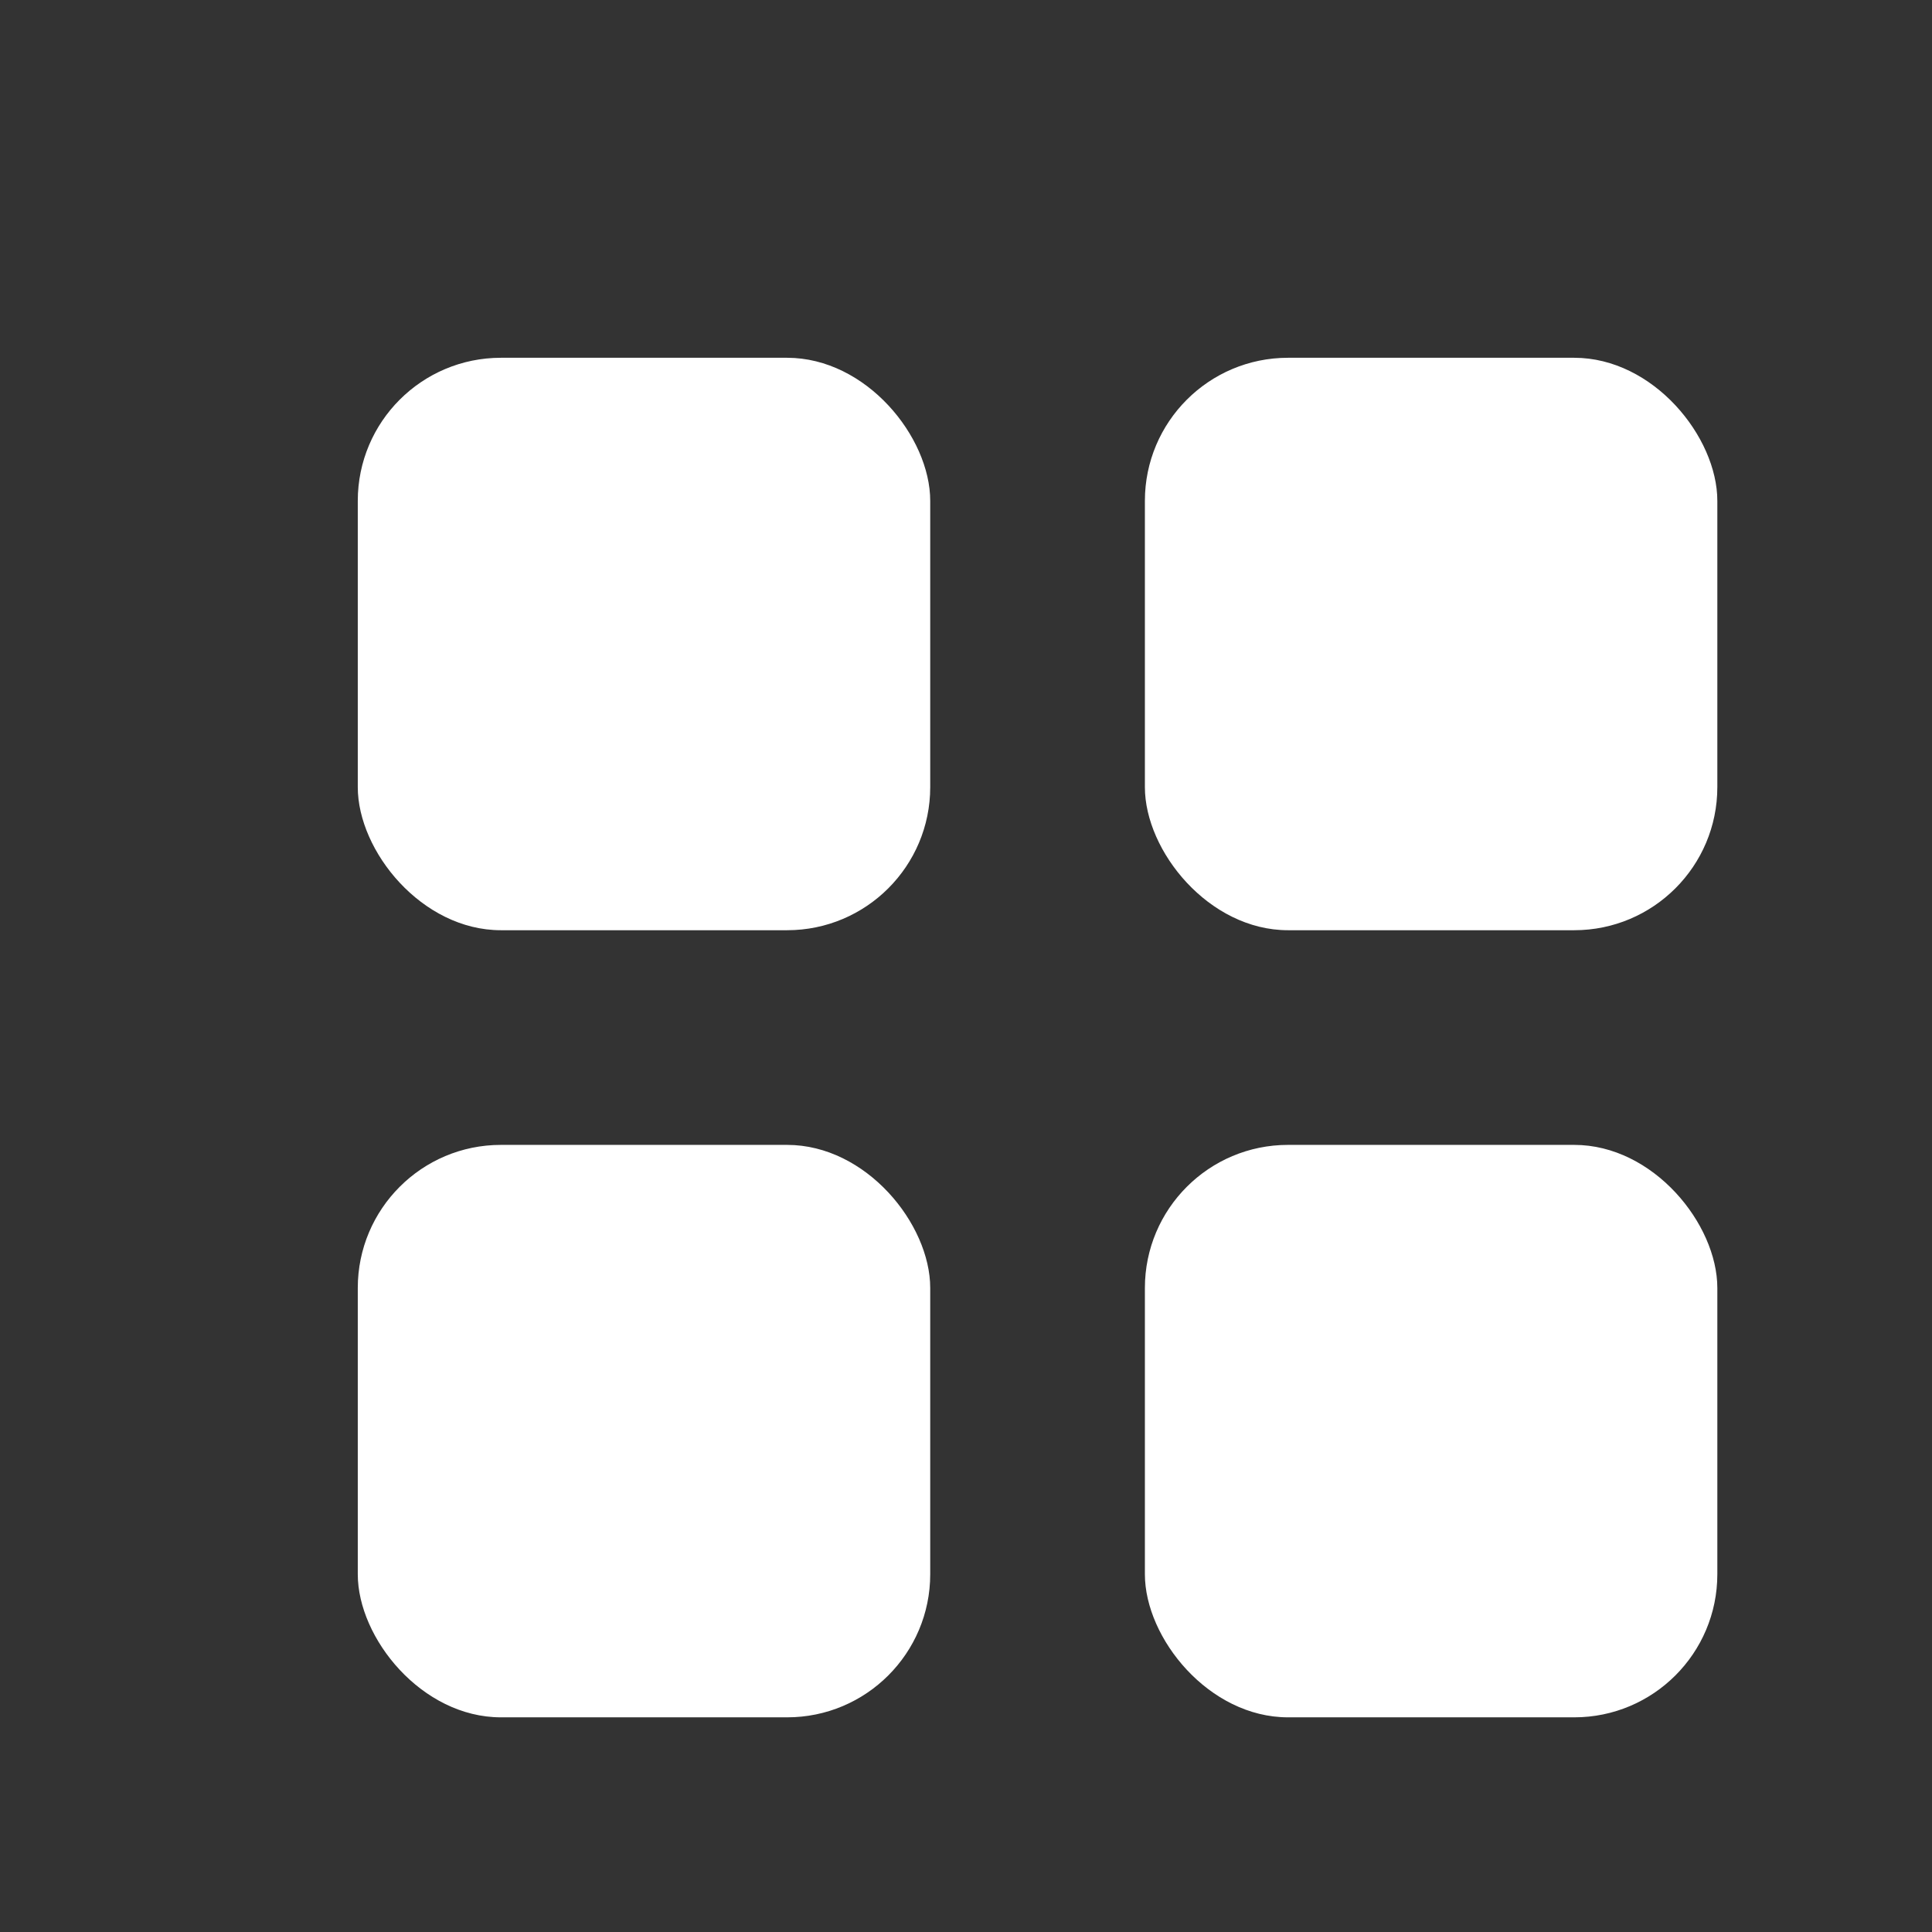 <?xml version="1.0" encoding="UTF-8"?>
<svg id="_Слой_1" data-name="Слой 1" xmlns="http://www.w3.org/2000/svg" viewBox="0 0 27 27">
    <rect x="0" y="0" width="27" height="27" fill="#333333" stroke="none"/>
    <defs>
        <style>
            .cls-1 {
                fill: #fff;
                stroke-width: 0px;
            }
        </style>
    </defs>
    <rect class="cls-1" x="5" y="5" width="8" height="8" rx="2" ry="2"/>
    <rect class="cls-1" x="16" y="5" width="8" height="8" rx="2" ry="2"/>
    <rect class="cls-1" x="5" y="16" width="8" height="8" rx="2" ry="2"/>
    <rect class="cls-1" x="16" y="16" width="8" height="8" rx="2" ry="2"/>
</svg>